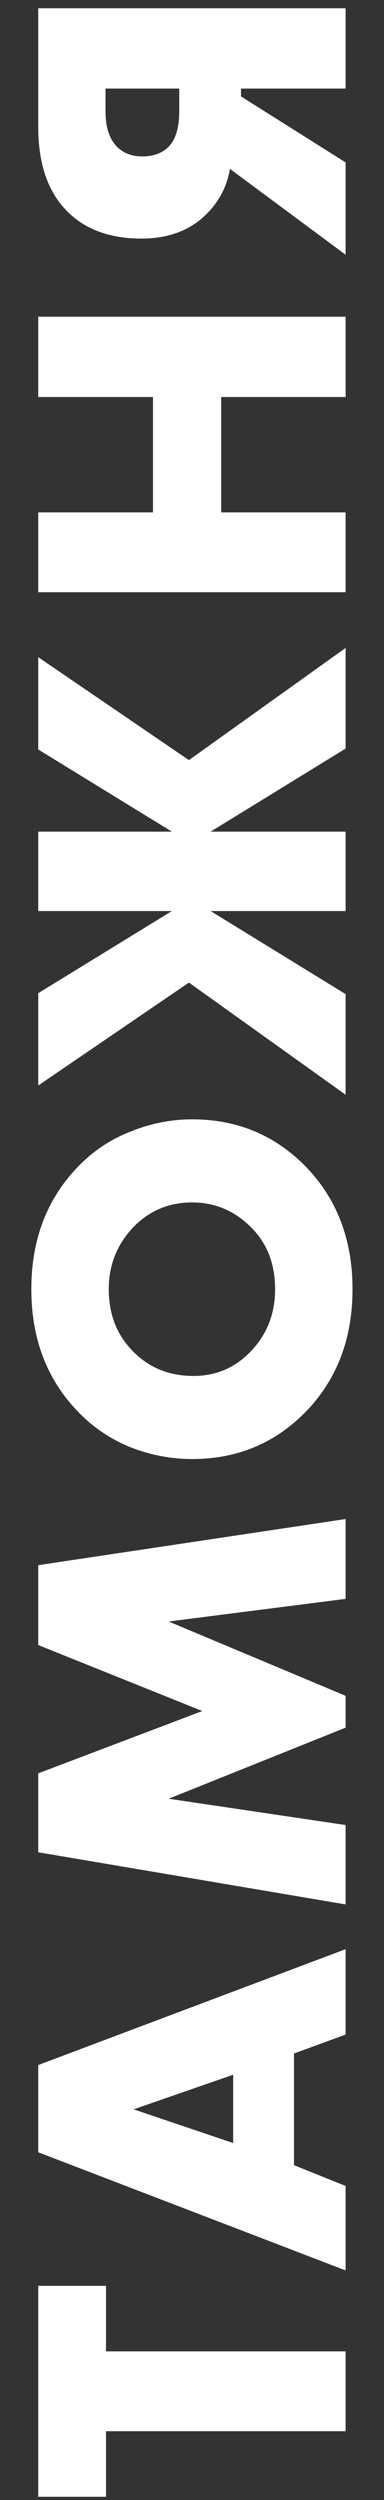 <svg width="10" height="65" viewBox="0 0 10 65" fill="none" xmlns="http://www.w3.org/2000/svg">
<rect x="0" y="0" width="10" height="65" fill="#333333" stroke="none"/>
<path d="M2.76 59.432L2.76 61.136L9 61.136L9 63.212L2.76 63.212L2.76 64.916L0.996 64.916L0.996 59.432L2.76 59.432ZM9 52.899L7.656 53.391L7.656 56.295L9 56.835L9 59.031L0.996 55.959L0.996 53.691L9 50.679L9 52.899ZM6.072 55.719L6.072 53.943L3.48 54.843L6.072 55.719ZM9 47.451L9 49.515L0.996 48.159L0.996 46.107L5.268 44.487L0.996 42.771L0.996 40.695L9 39.495L9 41.571L4.392 42.159L9 44.091L9 44.919L4.392 46.767L9 47.451ZM5.004 29.103C6.188 29.103 7.184 29.523 7.992 30.363C8.784 31.195 9.18 32.247 9.18 33.519C9.18 34.791 8.784 35.843 7.992 36.675C7.184 37.515 6.188 37.935 5.004 37.935C4.452 37.935 3.912 37.831 3.384 37.623C2.856 37.407 2.396 37.091 2.004 36.675C1.212 35.843 0.816 34.791 0.816 33.519C0.816 32.247 1.212 31.195 2.004 30.363C2.396 29.947 2.856 29.635 3.384 29.427C3.912 29.211 4.452 29.103 5.004 29.103ZM2.832 33.519C2.832 34.175 3.044 34.715 3.468 35.139C3.884 35.563 4.408 35.775 5.04 35.775C5.624 35.775 6.12 35.563 6.528 35.139C6.952 34.699 7.164 34.159 7.164 33.519C7.164 32.863 6.956 32.327 6.54 31.911C6.108 31.479 5.596 31.263 5.004 31.263C4.396 31.263 3.884 31.479 3.468 31.911C3.044 32.359 2.832 32.895 2.832 33.519ZM9 23.687L5.484 23.687L9 25.847L9 28.463L4.92 25.547L0.996 28.223L0.996 25.823L4.476 23.687L0.996 23.687L0.996 21.623L4.476 21.623L0.996 19.487L0.996 17.087L4.92 19.763L9 16.847L9 19.463L5.484 21.623L9 21.623L9 23.687ZM0.996 13.322L3.984 13.322L3.984 10.322L0.996 10.322L0.996 8.234L9 8.234L9 10.322L5.76 10.322L5.76 13.322L9 13.322L9 15.398L0.996 15.398L0.996 13.322ZM9 6.623L5.988 4.391C5.908 4.855 5.7 5.251 5.364 5.579C4.94 5.995 4.38 6.203 3.684 6.203C2.892 6.203 2.264 5.983 1.8 5.543C1.264 5.039 0.996 4.291 0.996 3.299L0.996 0.215L9 0.215L9 2.303L6.276 2.303L6.276 2.507L9 4.223L9 6.623ZM4.668 2.303L2.748 2.303L2.748 2.891C2.748 3.291 2.84 3.591 3.024 3.791C3.192 3.975 3.42 4.067 3.708 4.067C3.996 4.067 4.224 3.983 4.392 3.815C4.576 3.623 4.668 3.315 4.668 2.891L4.668 2.303Z" fill="white"/>
</svg>
